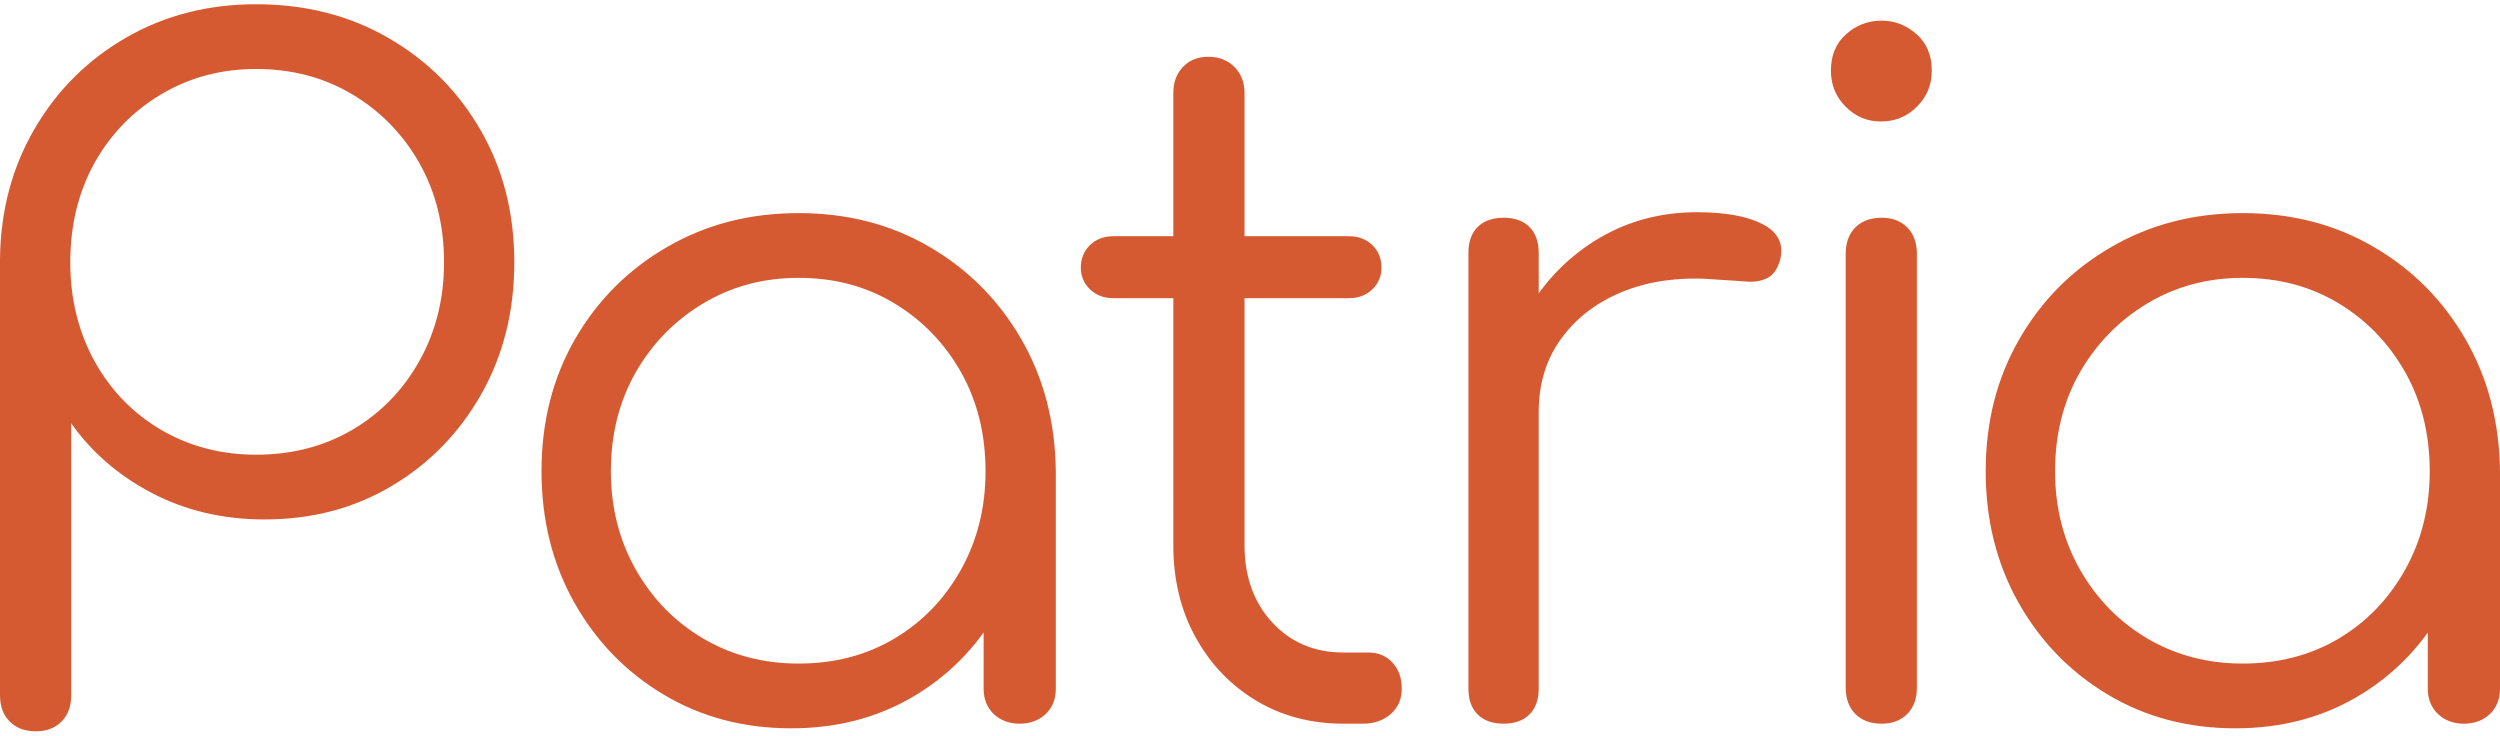 <svg xmlns="http://www.w3.org/2000/svg" width="231.12" height="68"
     viewBox="0.318 8.737 204.12 59.364">
  <g fill="#d65a31">
    <path
      d="M3.265 68.101q-1.363 0-2.15-.797-.797-.787-.797-2.15V29.508q.073-5.896 2.832-10.616 2.759-4.721 7.48-7.438 4.72-2.717 10.605-2.717 6.042 0 10.805 2.759 4.763 2.749 7.511 7.511 2.759 4.763 2.759 10.805 0 5.959-2.675 10.721-2.686 4.763-7.291 7.511-4.605 2.759-10.427 2.759-5.056 0-9.179-2.15-4.112-2.151-6.609-5.707v22.208q0 1.363-.787 2.15-.797.797-2.077.797zm17.97-22.585q4.385 0 7.857-2.035 3.473-2.046 5.476-5.633 2.004-3.588 2.004-8.036 0-4.532-2.004-8.088-2.003-3.546-5.476-5.623-3.472-2.077-7.857-2.077-4.301 0-7.773 2.077-3.472 2.077-5.445 5.623-1.961 3.556-1.961 8.088 0 4.448 1.961 8.036 1.973 3.587 5.445 5.633 3.472 2.035 7.773 2.035zM64.924 67.857q-5.822 0-10.428-2.759-4.605-2.749-7.29-7.511-2.675-4.763-2.675-10.721 0-6.042 2.748-10.805 2.759-4.763 7.522-7.511 4.752-2.759 10.721-2.759t10.689 2.759q4.721 2.748 7.48 7.511 2.759 4.763 2.832 10.805l-2.339 1.804q0 5.445-2.539 9.788-2.528 4.343-6.871 6.871-4.343 2.528-9.85 2.528zm.598-5.287q4.385 0 7.815-2.035 3.441-2.046 5.444-5.634 2.004-3.587 2.004-8.035 0-4.532-2.004-8.088-2.003-3.546-5.444-5.623-3.43-2.077-7.815-2.077-4.301 0-7.774 2.077-3.482 2.077-5.517 5.623-2.036 3.556-2.036 8.088 0 4.448 2.036 8.035 2.035 3.588 5.517 5.634 3.473 2.035 7.774 2.035zm18.053 4.909q-1.28 0-2.119-.787-.828-.797-.828-2.077V51.691l1.437-5.958 4.458 1.133v17.749q0 1.28-.829 2.077-.839.787-2.119.787zM111.602 67.479h-1.584q-4.007 0-7.144-1.888-3.137-1.888-4.941-5.172-1.815-3.283-1.815-7.511V15.972q0-1.29.787-2.119.797-.828 2.077-.828 1.29 0 2.119.828.829.829.829 2.119v36.936q0 3.85 2.266 6.305 2.266 2.455 5.822 2.455h2.035q1.206 0 1.962.828.755.829.755 2.119 0 1.28-.902 2.077-.913.787-2.266.787zm-1.133-34.743h-19.26q-1.133 0-1.888-.714-.756-.724-.756-1.773 0-1.132.756-1.856.755-.714 1.888-.714h19.26q1.133 0 1.888.714.755.724.755 1.856 0 1.049-.755 1.773-.755.714-1.888.714zM125.949 42.03h-3.315q.221-4.689 2.455-8.382 2.224-3.703 5.812-5.822 3.587-2.108 7.972-2.108 3.472 0 5.361.975 1.888.986 1.437 2.875-.304 1.133-1.028 1.51-.714.378-1.731.304-1.018-.084-2.308-.157-4.228-.378-7.511.871-3.283 1.248-5.214 3.818-1.93 2.56-1.93 6.116zm-2.864 25.449q-1.363 0-2.119-.755-.755-.755-.755-2.109V29.033q0-1.354.755-2.109.756-.755 2.119-.755 1.354 0 2.109.755.755.755.755 2.109v35.582q0 1.354-.755 2.109-.755.755-2.109.755zM153.962 67.479q-1.364 0-2.151-.787-.797-.797-.797-2.161V29.117q0-1.364.797-2.161.787-.787 2.151-.787 1.28 0 2.077.787.787.797.787 2.161v35.414q0 1.364-.787 2.161-.797.787-2.077.787zm-.074-49.167q-1.668 0-2.874-1.207-1.206-1.206-1.206-2.947 0-1.889 1.248-2.98 1.238-1.101 2.906-1.101 1.584 0 2.832 1.101 1.249 1.091 1.249 2.98 0 1.741-1.217 2.947-1.207 1.207-2.938 1.207zM182.838 67.857q-5.822 0-10.427-2.759-4.605-2.749-7.291-7.511-2.675-4.763-2.675-10.721 0-6.042 2.759-10.805 2.749-4.763 7.511-7.511 4.763-2.759 10.721-2.759 5.969 0 10.69 2.759 4.72 2.748 7.479 7.511 2.759 4.763 2.833 10.805l-2.34 1.804q0 5.445-2.528 9.788-2.538 4.343-6.881 6.871-4.343 2.528-9.851 2.528zm.598-5.287q4.385 0 7.826-2.035 3.43-2.046 5.434-5.634 2.004-3.587 2.004-8.035 0-4.532-2.004-8.088-2.004-3.546-5.434-5.623-3.441-2.077-7.826-2.077-4.301 0-7.773 2.077-3.472 2.077-5.518 5.623-2.035 3.556-2.035 8.088 0 4.448 2.035 8.035 2.046 3.588 5.518 5.634 3.472 2.035 7.773 2.035zm18.054 4.909q-1.28 0-2.109-.787-.839-.797-.839-2.077V51.691l1.437-5.958 4.459 1.133v17.749q0 1.28-.829 2.077-.829.787-2.119.787z"/>
  </g>
</svg>
